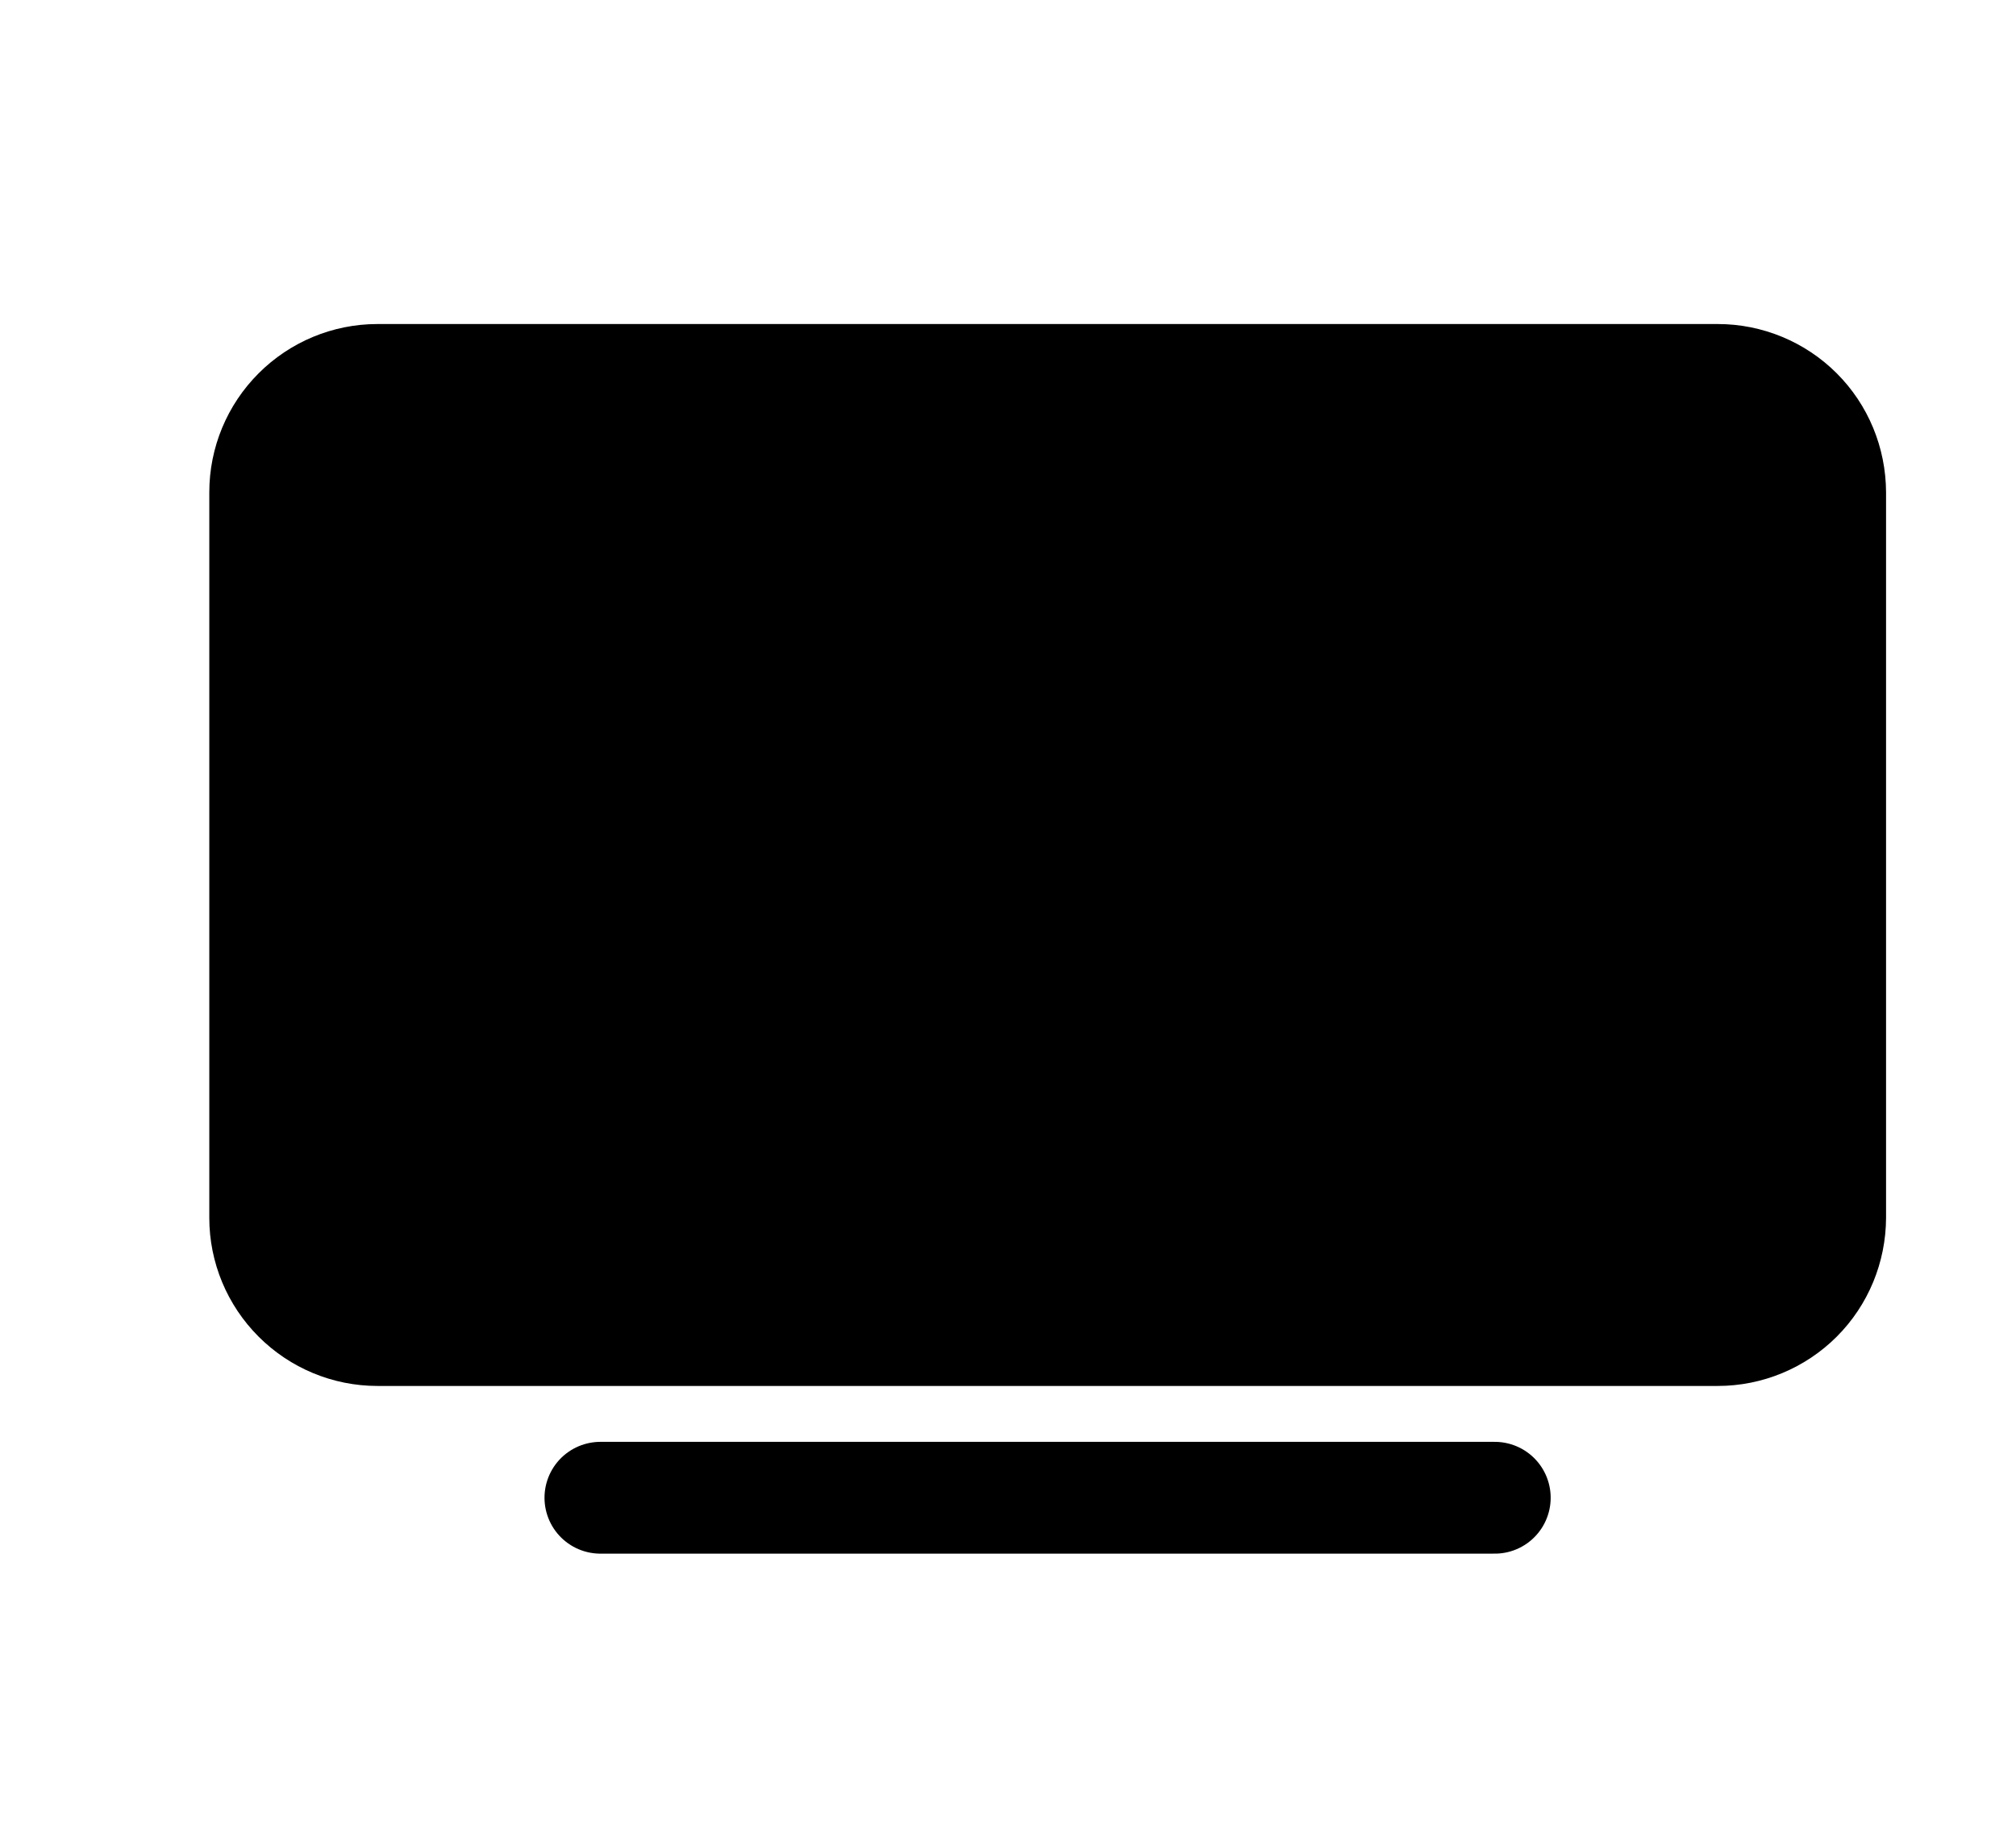 <svg width="11" height="10" viewBox="0 0 11 10" fill="none" xmlns="http://www.w3.org/2000/svg">
<g clip-path="url(#clip0_201_13430)">
<path d="M9.373 7.562H2.059C1.816 7.562 1.583 7.465 1.411 7.293C1.239 7.121 1.142 6.888 1.142 6.645V2.686C1.142 2.442 1.239 2.209 1.411 2.037C1.583 1.865 1.816 1.768 2.059 1.768H9.373C9.616 1.768 9.85 1.865 10.022 2.037C10.194 2.209 10.29 2.442 10.291 2.686V6.645C10.29 6.888 10.194 7.121 10.022 7.293C9.85 7.465 9.616 7.562 9.373 7.562Z" fill="black"/>
<path d="M3.276 8.172H8.156" stroke="black" stroke-width="0.61" stroke-miterlimit="10" stroke-linecap="round"/>
</g>
<defs>
<clipPath id="clip0_201_13430">
<rect width="9.759" height="9.759" fill="white" transform="translate(0.836 0.243)"/>
</clipPath>
</defs>
</svg>
